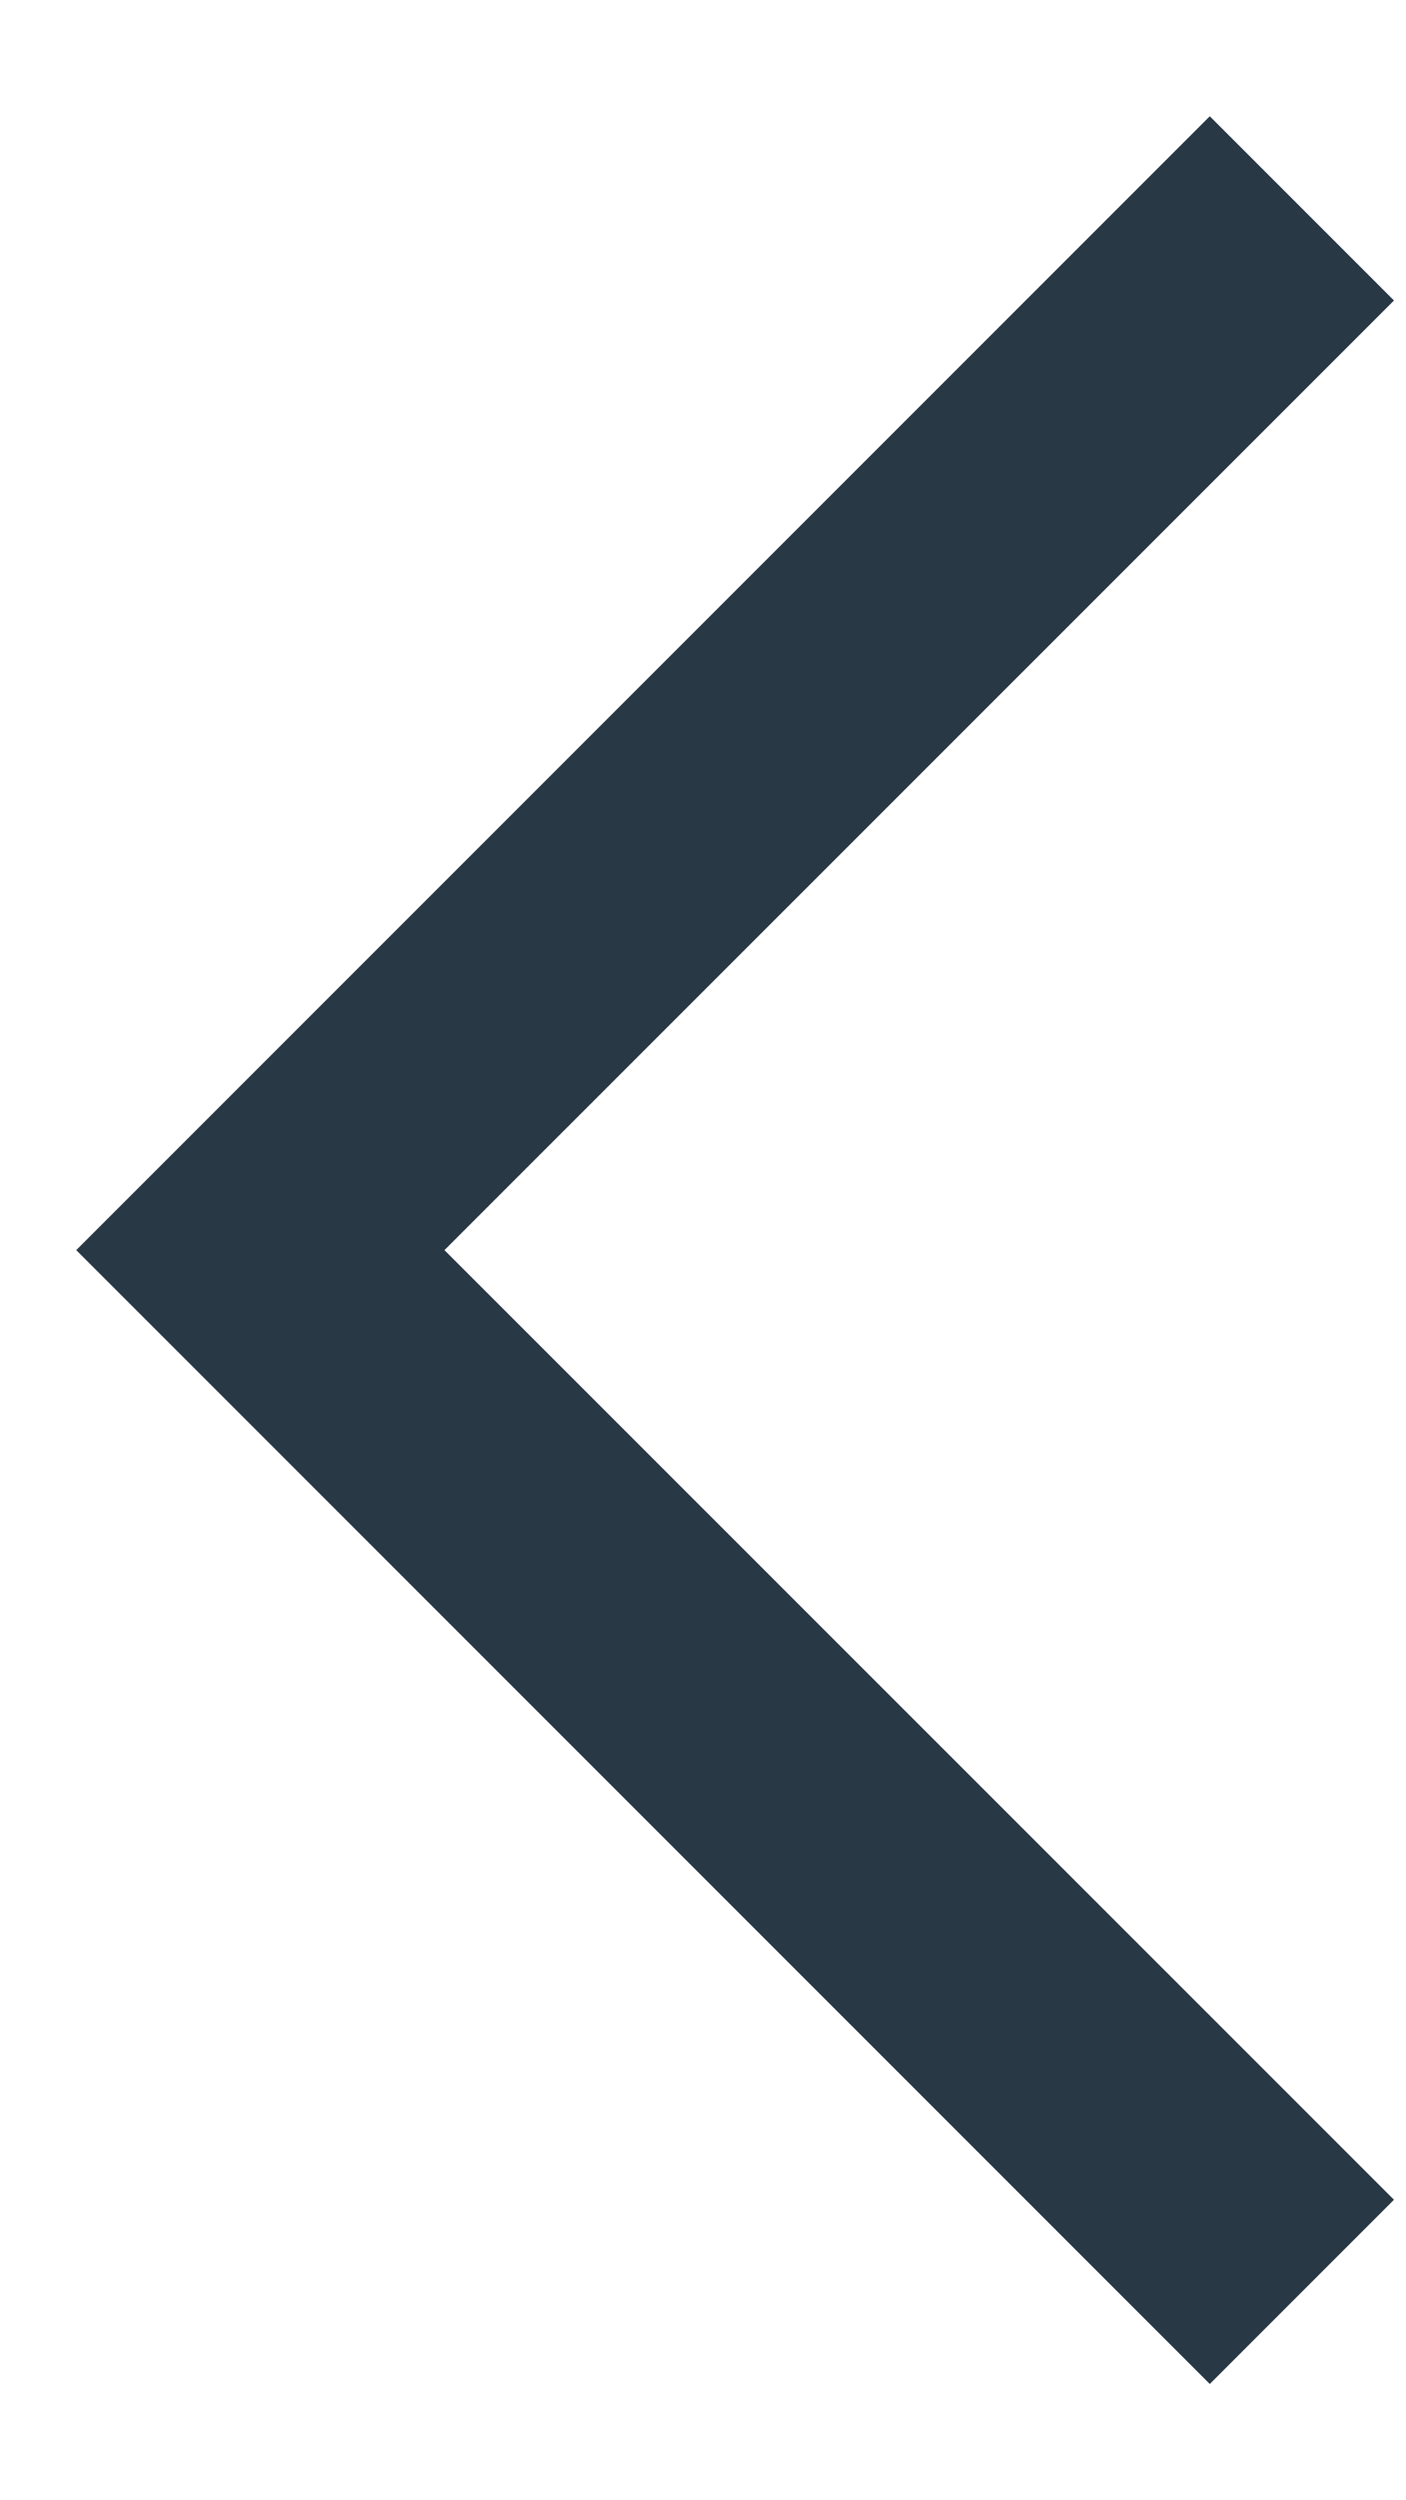 <svg width="9" height="16" viewBox="0 0 9 16" fill="none" xmlns="http://www.w3.org/2000/svg">
<path fill-rule="evenodd" clip-rule="evenodd" d="M2.845 8L8.923 14.077L7.744 15.256L0.488 8L7.744 0.744L8.923 1.923L2.845 8Z" fill="#293845"/>
</svg>
